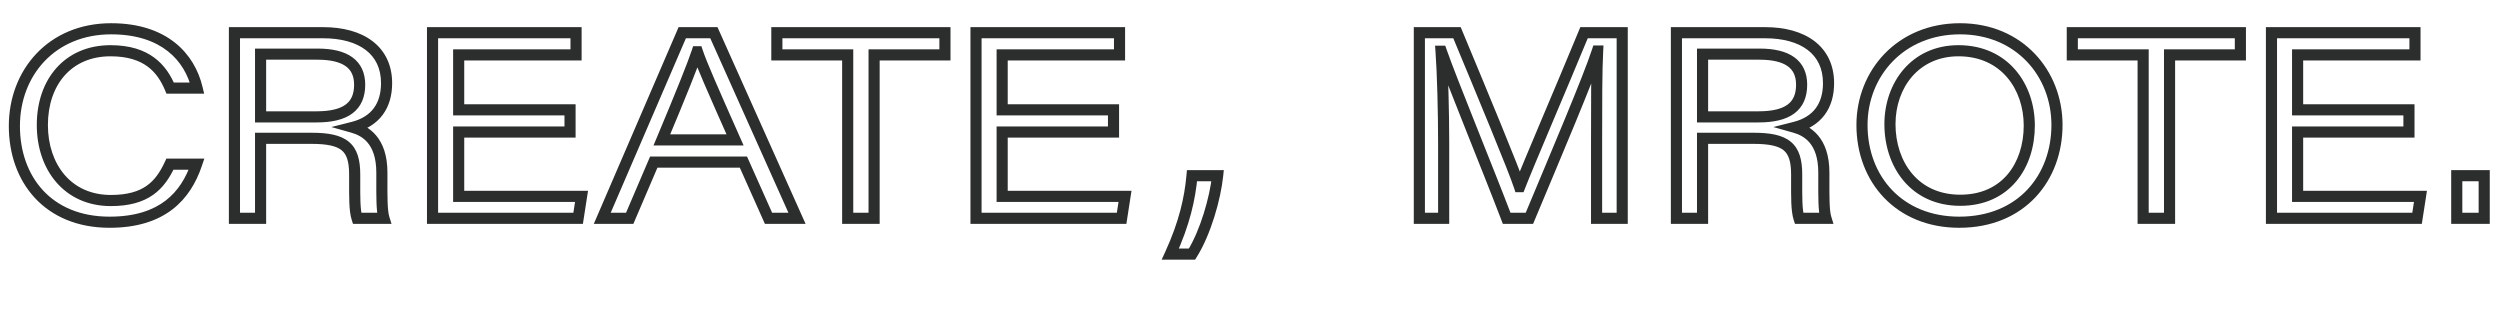 <svg width="100%" height="100%" viewBox="0 0 1798 226" fill="none" xmlns="http://www.w3.org/2000/svg">
<g id="createText">
<path id="CREATE" d="M122.2 118.084V114.084H119.645L118.571 116.402L122.2 118.084ZM122.388 63.376L118.699 64.921L119.727 67.376H122.388V63.376ZM141.752 63.376V67.376H146.822L145.642 62.445L141.752 63.376ZM141.376 118.084L145.164 119.368L146.955 114.084H141.376V118.084ZM118.571 116.402C115.142 123.801 111.193 129.62 105.43 133.654C99.699 137.666 91.733 140.216 79.712 140.216V148.216C92.883 148.216 102.589 145.408 110.018 140.208C117.415 135.03 122.114 127.783 125.829 119.766L118.571 116.402ZM79.712 140.216C65.322 140.216 54.131 134.674 46.483 125.791C38.779 116.843 34.456 104.24 34.456 89.884H26.456C26.456 105.796 31.25 120.359 40.42 131.01C49.645 141.726 63.082 148.216 79.712 148.216V140.216ZM34.456 89.884C34.456 75.246 38.825 62.907 46.489 54.283C54.105 45.712 65.25 40.492 79.524 40.492V32.492C63.154 32.492 49.765 38.553 40.508 48.969C31.299 59.333 26.456 73.689 26.456 89.884H34.456ZM79.524 40.492C91.996 40.492 100.372 43.552 106.253 47.926C112.173 52.33 115.945 58.348 118.699 64.921L126.077 61.831C123.003 54.492 118.503 47.068 111.028 41.508C103.514 35.918 93.372 32.492 79.524 32.492V40.492ZM122.388 67.376H141.752V59.376H122.388V67.376ZM145.642 62.445C142.836 50.718 136.585 39.216 125.79 30.655C114.976 22.081 99.908 16.7 79.9 16.7V24.7C98.432 24.7 111.658 29.659 120.819 36.924C129.999 44.202 135.404 54.038 137.862 64.307L145.642 62.445ZM79.9 16.7C34.824 16.7 6.34 50.271 6.34 90.636H14.34C14.34 54.297 39.624 24.7 79.9 24.7V16.7ZM6.34 90.636C6.34 110.543 12.621 128.866 24.979 142.253C37.381 155.688 55.599 163.82 78.772 163.82V155.82C57.577 155.82 41.579 148.442 30.857 136.826C20.09 125.162 14.34 108.893 14.34 90.636H6.34ZM78.772 163.82C98.54 163.82 113.172 158.89 123.926 150.659C134.654 142.448 141.14 131.244 145.164 119.368L137.588 116.8C133.904 127.672 128.17 137.336 119.064 144.306C109.984 151.256 97.168 155.82 78.772 155.82V163.82ZM141.376 114.084H122.2V122.084H141.376V114.084ZM256.785 157L252.978 158.228L253.872 161H256.785V157ZM276.148 157V161H281.578L279.969 155.814L276.148 157ZM253.777 91.576L252.796 87.698L238.309 91.361L252.689 95.425L253.777 91.576ZM168.613 23.52V19.52H164.613V23.52H168.613ZM168.613 157H164.613V161H168.613V157ZM187.413 157V161H191.413V157H187.413ZM187.413 99.472V95.472H183.413V99.472H187.413ZM187.413 38.936V34.936H183.413V38.936H187.413ZM187.413 84.056H183.413V88.056H187.413V84.056ZM224.072 103.472C235.644 103.472 242.103 105.076 245.77 108.119C249.202 110.969 251.092 115.896 251.092 125.416H259.092C259.092 115.196 257.129 107.151 250.879 101.964C244.864 96.97 235.813 95.472 224.072 95.472V103.472ZM251.092 125.416V129.928H259.092V125.416H251.092ZM251.092 129.928C251.092 135.505 251.045 140.936 251.237 145.671C251.427 150.351 251.86 154.763 252.978 158.228L260.591 155.772C259.829 153.409 259.416 149.925 259.23 145.346C259.046 140.822 259.092 135.631 259.092 129.928H251.092ZM256.785 161H276.148V153H256.785V161ZM279.969 155.814C279.3 153.659 278.925 149.97 278.76 145.16C278.598 140.455 278.645 135.155 278.645 129.928H270.645C270.645 135.041 270.597 140.551 270.764 145.434C270.928 150.212 271.305 154.889 272.328 158.186L279.969 155.814ZM278.645 129.928V124.1H270.645V129.928H278.645ZM278.645 124.1C278.645 111.719 275.383 103.219 270.513 97.436C265.678 91.695 259.628 89.073 254.864 87.727L252.689 95.425C256.573 96.523 260.957 98.507 264.394 102.589C267.796 106.629 270.645 113.169 270.645 124.1H278.645ZM254.757 95.454C263.663 93.202 270.585 88.858 275.246 82.589C279.891 76.341 282.029 68.536 282.029 59.804H274.029C274.029 67.24 272.218 73.253 268.826 77.815C265.45 82.356 260.246 85.814 252.796 87.698L254.757 95.454ZM282.029 59.804C282.029 46.813 276.965 36.527 267.909 29.602C258.996 22.786 246.613 19.52 232.344 19.52V27.52C245.524 27.52 255.983 30.552 263.05 35.956C269.974 41.251 274.029 49.107 274.029 59.804H282.029ZM232.344 19.52H168.613V27.52H232.344V19.52ZM164.613 23.52V157H172.613V23.52H164.613ZM168.613 161H187.413V153H168.613V161ZM191.413 157V99.472H183.413V157H191.413ZM187.413 103.472H224.072V95.472H187.413V103.472ZM187.413 42.936H228.396V34.936H187.413V42.936ZM228.396 42.936C238.086 42.936 244.66 44.723 248.725 47.672C252.554 50.451 254.665 54.632 254.665 60.932H262.665C262.665 52.568 259.699 45.751 253.423 41.197C247.383 36.815 238.823 34.936 228.396 34.936V42.936ZM254.665 60.932C254.665 67.892 252.487 72.326 248.601 75.2C244.469 78.257 237.743 80.056 227.645 80.056V88.056C238.414 88.056 247.198 86.189 253.359 81.632C259.766 76.892 262.665 69.764 262.665 60.932H254.665ZM227.645 80.056H187.413V88.056H227.645V80.056ZM191.413 84.056V38.936H183.413V84.056H191.413ZM409.969 78.98H413.969V74.98H409.969V78.98ZM329.881 78.98H325.881V82.98H329.881V78.98ZM329.881 39.5V35.5H325.881V39.5H329.881ZM414.293 39.5V43.5H418.293V39.5H414.293ZM414.293 23.52H418.293V19.52H414.293V23.52ZM311.081 23.52V19.52H307.081V23.52H311.081ZM311.081 157H307.081V161H311.081V157ZM415.797 157V161H419.226L419.75 157.612L415.797 157ZM418.241 141.208L422.194 141.82L422.908 137.208H418.241V141.208ZM329.881 141.208H325.881V145.208H329.881V141.208ZM329.881 94.96V90.96H325.881V94.96H329.881ZM409.969 94.96V98.96H413.969V94.96H409.969ZM409.969 74.98H329.881V82.98H409.969V74.98ZM333.881 78.98V39.5H325.881V78.98H333.881ZM329.881 43.5H414.293V35.5H329.881V43.5ZM418.293 39.5V23.52H410.293V39.5H418.293ZM414.293 19.52H311.081V27.52H414.293V19.52ZM307.081 23.52V157H315.081V23.52H307.081ZM311.081 161H415.797V153H311.081V161ZM419.75 157.612L422.194 141.82L414.288 140.596L411.844 156.388L419.75 157.612ZM418.241 137.208H329.881V145.208H418.241V137.208ZM333.881 141.208V94.96H325.881V141.208H333.881ZM329.881 98.96H409.969V90.96H329.881V98.96ZM413.969 94.96V78.98H405.969V94.96H413.969ZM534.666 116.58L538.319 114.949L537.261 112.58H534.666V116.58ZM552.714 157L549.062 158.631L550.12 161H552.714V157ZM573.206 157V161H579.381L576.857 155.365L573.206 157ZM513.422 23.52L517.073 21.885L516.013 19.52H513.422V23.52ZM490.674 23.52V19.52H488.042L487.001 21.937L490.674 23.52ZM433.146 157L429.473 155.417L427.066 161H433.146V157ZM452.886 157V161H455.525L456.564 158.574L452.886 157ZM470.182 116.58V112.58H467.543L466.505 115.006L470.182 116.58ZM476.01 100.6L472.322 99.051L469.991 104.6H476.01V100.6ZM501.39 37.244V33.244H498.487L497.587 36.004L501.39 37.244ZM501.578 37.244L505.373 35.979L504.461 33.244H501.578V37.244ZM528.65 100.6V104.6H534.802L532.306 98.977L528.65 100.6ZM531.014 118.211L549.062 158.631L556.367 155.369L538.319 114.949L531.014 118.211ZM552.714 161H573.206V153H552.714V161ZM576.857 155.365L517.073 21.885L509.772 25.155L569.556 158.635L576.857 155.365ZM513.422 19.52H490.674V27.52H513.422V19.52ZM487.001 21.937L429.473 155.417L436.819 158.583L494.347 25.103L487.001 21.937ZM433.146 161H452.886V153H433.146V161ZM456.564 158.574L473.86 118.154L466.505 115.006L449.209 155.426L456.564 158.574ZM470.182 120.58H534.666V112.58H470.182V120.58ZM479.698 102.149C493.022 70.434 502.31 47.325 505.193 38.484L497.587 36.004C494.83 44.459 485.694 67.222 472.322 99.051L479.698 102.149ZM501.39 41.244H501.578V33.244H501.39V41.244ZM497.783 38.509C500.87 47.769 508.695 65.504 524.994 102.223L532.306 98.977C515.893 62 508.302 44.767 505.373 35.979L497.783 38.509ZM528.65 96.6H476.01V104.6H528.65V96.6ZM609.663 157H605.663V161H609.663V157ZM628.651 157V161H632.651V157H628.651ZM628.651 39.5V35.5H624.651V39.5H628.651ZM679.599 39.5V43.5H683.599V39.5H679.599ZM679.599 23.52H683.599V19.52H679.599V23.52ZM558.715 23.52V19.52H554.715V23.52H558.715ZM558.715 39.5H554.715V43.5H558.715V39.5ZM609.663 39.5H613.663V35.5H609.663V39.5ZM609.663 161H628.651V153H609.663V161ZM632.651 157V39.5H624.651V157H632.651ZM628.651 43.5H679.599V35.5H628.651V43.5ZM683.599 39.5V23.52H675.599V39.5H683.599ZM679.599 19.52H558.715V27.52H679.599V19.52ZM554.715 23.52V39.5H562.715V23.52H554.715ZM558.715 43.5H609.663V35.5H558.715V43.5ZM605.663 39.5V157H613.663V39.5H605.663ZM800.84 78.98H804.84V74.98H800.84V78.98ZM720.752 78.98H716.752V82.98H720.752V78.98ZM720.752 39.5V35.5H716.752V39.5H720.752ZM805.164 39.5V43.5H809.164V39.5H805.164ZM805.164 23.52H809.164V19.52H805.164V23.52ZM701.952 23.52V19.52H697.952V23.52H701.952ZM701.952 157H697.952V161H701.952V157ZM806.668 157V161H810.097L810.621 157.612L806.668 157ZM809.112 141.208L813.065 141.82L813.779 137.208H809.112V141.208ZM720.752 141.208H716.752V145.208H720.752V141.208ZM720.752 94.96V90.96H716.752V94.96H720.752ZM800.84 94.96V98.96H804.84V94.96H800.84ZM800.84 74.98H720.752V82.98H800.84V74.98ZM724.752 78.98V39.5H716.752V78.98H724.752ZM720.752 43.5H805.164V35.5H720.752V43.5ZM809.164 39.5V23.52H801.164V39.5H809.164ZM805.164 19.52H701.952V27.52H805.164V19.52ZM697.952 23.52V157H705.952V23.52H697.952ZM701.952 161H806.668V153H701.952V161ZM810.621 157.612L813.065 141.82L805.159 140.596L802.715 156.388L810.621 157.612ZM809.112 137.208H720.752V145.208H809.112V137.208ZM724.752 141.208V94.96H716.752V141.208H724.752ZM720.752 98.96H800.84V90.96H720.752V98.96ZM804.84 94.96V78.98H796.84V94.96H804.84Z" fill="#2C2D2D"/>
<path id="," d="M857.296 182.756V186.756H859.51L860.686 184.88L857.296 182.756ZM875.72 126.356L879.698 126.772L880.16 122.356H875.72V126.356ZM857.296 126.356V122.356H853.643L853.312 125.994L857.296 126.356ZM841.692 182.756L838.055 181.092L835.463 186.756H841.692V182.756ZM860.686 184.88C870.863 168.635 877.96 143.383 879.698 126.772L871.742 125.94C870.096 141.665 863.281 165.669 853.906 180.632L860.686 184.88ZM875.72 122.356H857.296V130.356H875.72V122.356ZM853.312 125.994C851.848 142.097 848.014 159.328 838.055 181.092L845.329 184.421C855.674 161.816 859.736 143.703 861.28 126.718L853.312 125.994ZM841.692 186.756H857.296V178.756H841.692V186.756Z" fill="#2C2D2D"/>
<path id="." d="M1786.64 157V161H1790.64V157H1786.64ZM1786.64 126.356H1790.64V122.356H1786.64V126.356ZM1766.9 126.356V122.356H1762.9V126.356H1766.9ZM1766.9 157H1762.9V161H1766.9V157ZM1790.64 157V126.356H1782.64V157H1790.64ZM1786.64 122.356H1766.9V130.356H1786.64V122.356ZM1762.9 126.356V157H1770.9V126.356H1762.9ZM1766.9 161H1786.64V153H1766.9V161Z" fill="#2C2D2D"/>
<path id="MROTE" d="M1148.26 157H1144.26V161H1148.26V157ZM1166.69 157V161H1170.69V157H1166.69ZM1166.69 23.52H1170.69V19.52H1166.69V23.52ZM1139.24 23.52V19.52H1136.56L1135.54 21.994L1139.24 23.52ZM1092.99 134.252V138.252H1095.73L1096.72 135.694L1092.99 134.252ZM1092.8 134.252L1089 135.482L1089.89 138.252H1092.8V134.252ZM1047.87 23.52L1051.56 21.983L1050.54 19.52H1047.87V23.52ZM1020.8 23.52V19.52H1016.8V23.52H1020.8ZM1020.8 157H1016.8V161H1020.8V157ZM1038.28 157V161H1042.28V157H1038.28ZM1036.4 36.868V32.868H1032.1L1032.41 37.163L1036.4 36.868ZM1036.59 36.868L1040.37 35.553L1039.43 32.868H1036.59V36.868ZM1083.59 157L1079.86 158.427L1080.84 161H1083.59V157ZM1099.95 157V161H1102.61L1103.64 158.543L1099.95 157ZM1148.83 36.68V32.68H1145.93L1145.03 35.436L1148.83 36.68ZM1149.02 36.68L1153.01 36.896L1153.24 32.68H1149.02V36.68ZM1148.26 161H1166.69V153H1148.26V161ZM1170.69 157V23.52H1162.69V157H1170.69ZM1166.69 19.52H1139.24V27.52H1166.69V19.52ZM1135.54 21.994C1118.68 62.831 1095.67 116.223 1089.26 132.81L1096.72 135.694C1103.1 119.193 1125.96 66.177 1142.94 25.046L1135.54 21.994ZM1092.99 130.252H1092.8V138.252H1092.99V130.252ZM1096.61 133.022C1092.6 120.596 1069.74 65.643 1051.56 21.983L1044.18 25.057C1062.47 69.005 1085.12 123.468 1089 135.482L1096.61 133.022ZM1047.87 19.52H1020.8V27.52H1047.87V19.52ZM1016.8 23.52V157H1024.8V23.52H1016.8ZM1020.8 161H1038.28V153H1020.8V161ZM1042.28 157V102.856H1034.28V157H1042.28ZM1042.28 102.856C1042.28 80.251 1041.53 51.941 1040.39 36.572L1032.41 37.163C1033.53 52.251 1034.28 80.341 1034.28 102.856H1042.28ZM1036.4 40.868H1036.59V32.868H1036.4V40.868ZM1032.81 38.183C1040.16 59.281 1065.66 121.263 1079.86 158.427L1087.33 155.573C1072.95 117.913 1047.69 56.567 1040.37 35.553L1032.81 38.183ZM1083.59 161H1099.95V153H1083.59V161ZM1103.64 158.543C1122.75 112.82 1145.98 58.24 1152.63 37.924L1145.03 35.436C1138.51 55.352 1115.5 109.436 1096.26 155.457L1103.64 158.543ZM1148.83 40.68H1149.02V32.68H1148.83V40.68ZM1145.02 36.464C1144.26 50.513 1144.26 74.715 1144.26 99.472H1152.26C1152.26 74.597 1152.27 50.672 1153.01 36.896L1145.02 36.464ZM1144.26 99.472V157H1152.26V99.472H1144.26ZM1293.85 157L1290.04 158.228L1290.94 161H1293.85V157ZM1313.21 157V161H1318.64L1317.04 155.814L1313.21 157ZM1290.84 91.576L1289.86 87.698L1275.38 91.361L1289.76 95.425L1290.84 91.576ZM1205.68 23.52V19.52H1201.68V23.52H1205.68ZM1205.68 157H1201.68V161H1205.68V157ZM1224.48 157V161H1228.48V157H1224.48ZM1224.48 99.472V95.472H1220.48V99.472H1224.48ZM1224.48 38.936V34.936H1220.48V38.936H1224.48ZM1224.48 84.056H1220.48V88.056H1224.48V84.056ZM1261.14 103.472C1272.71 103.472 1279.17 105.076 1282.84 108.119C1286.27 110.969 1288.16 115.896 1288.16 125.416H1296.16C1296.16 115.196 1294.2 107.151 1287.95 101.964C1281.93 96.97 1272.88 95.472 1261.14 95.472V103.472ZM1288.16 125.416V129.928H1296.16V125.416H1288.16ZM1288.16 129.928C1288.16 135.505 1288.11 140.936 1288.3 145.671C1288.49 150.351 1288.93 154.763 1290.04 158.228L1297.66 155.772C1296.9 153.409 1296.48 149.925 1296.3 145.346C1296.11 140.822 1296.16 135.631 1296.16 129.928H1288.16ZM1293.85 161H1313.21V153H1293.85V161ZM1317.04 155.814C1316.37 153.659 1315.99 149.97 1315.83 145.16C1315.66 140.455 1315.71 135.155 1315.71 129.928H1307.71C1307.71 135.041 1307.66 140.551 1307.83 145.434C1307.99 150.212 1308.37 154.889 1309.39 158.186L1317.04 155.814ZM1315.71 129.928V124.1H1307.71V129.928H1315.71ZM1315.71 124.1C1315.71 111.719 1312.45 103.219 1307.58 97.436C1302.74 91.695 1296.69 89.073 1291.93 87.727L1289.76 95.425C1293.64 96.523 1298.02 98.507 1301.46 102.589C1304.86 106.629 1307.71 113.169 1307.71 124.1H1315.71ZM1291.82 95.454C1300.73 93.202 1307.65 88.858 1312.31 82.589C1316.96 76.341 1319.09 68.536 1319.09 59.804H1311.09C1311.09 67.24 1309.28 73.253 1305.89 77.815C1302.52 82.356 1297.31 85.814 1289.86 87.698L1291.82 95.454ZM1319.09 59.804C1319.09 46.813 1314.03 36.527 1304.98 29.602C1296.06 22.786 1283.68 19.52 1269.41 19.52V27.52C1282.59 27.52 1293.05 30.552 1300.12 35.956C1307.04 41.251 1311.09 49.107 1311.09 59.804H1319.09ZM1269.41 19.52H1205.68V27.52H1269.41V19.52ZM1201.68 23.52V157H1209.68V23.52H1201.68ZM1205.68 161H1224.48V153H1205.68V161ZM1228.48 157V99.472H1220.48V157H1228.48ZM1224.48 103.472H1261.14V95.472H1224.48V103.472ZM1224.48 42.936H1265.46V34.936H1224.48V42.936ZM1265.46 42.936C1275.15 42.936 1281.73 44.723 1285.79 47.672C1289.62 50.451 1291.73 54.632 1291.73 60.932H1299.73C1299.73 52.568 1296.77 45.751 1290.49 41.197C1284.45 36.815 1275.89 34.936 1265.46 34.936V42.936ZM1291.73 60.932C1291.73 67.892 1289.55 72.326 1285.67 75.2C1281.54 78.257 1274.81 80.056 1264.71 80.056V88.056C1275.48 88.056 1284.26 86.189 1290.43 81.632C1296.83 76.892 1299.73 69.764 1299.73 60.932H1291.73ZM1264.71 80.056H1224.48V88.056H1264.71V80.056ZM1228.48 84.056V38.936H1220.48V84.056H1228.48ZM1409.64 16.7C1364.44 16.7 1335.14 50.761 1335.14 89.884H1343.14C1343.14 54.935 1369.1 24.7 1409.64 24.7V16.7ZM1335.14 89.884C1335.14 110.357 1342.18 128.869 1355.08 142.287C1367.99 155.73 1386.55 163.82 1409.07 163.82V155.82C1388.55 155.82 1372.13 148.494 1360.84 136.745C1349.53 124.971 1343.14 108.515 1343.14 89.884H1335.14ZM1409.07 163.82C1432.55 163.82 1451.22 155.392 1464 141.758C1476.74 128.166 1483.38 109.664 1483.38 89.884H1475.38C1475.38 107.892 1469.34 124.358 1458.16 136.287C1447.02 148.174 1430.53 155.82 1409.07 155.82V163.82ZM1483.38 89.884C1483.38 50.812 1454.69 16.7 1409.64 16.7V24.7C1449.93 24.7 1475.38 54.883 1475.38 89.884H1483.38ZM1408.51 40.492C1424.1 40.492 1435.72 46.536 1443.49 55.614C1451.34 64.772 1455.46 77.248 1455.46 90.26H1463.46C1463.46 75.636 1458.84 61.228 1449.57 50.41C1440.24 39.514 1426.38 32.492 1408.51 32.492V40.492ZM1455.46 90.26C1455.46 103.995 1451.44 116.458 1443.86 125.416C1436.34 134.289 1425.08 140.028 1409.82 140.028V148.028C1427.29 148.028 1440.84 141.359 1449.96 130.586C1459.01 119.898 1463.46 105.477 1463.46 90.26H1455.46ZM1409.82 140.028C1394.43 140.028 1382.91 134.037 1375.19 124.881C1367.39 115.642 1363.25 102.93 1363.25 89.32H1355.25C1355.25 104.474 1359.86 119.116 1369.07 130.04C1378.36 141.047 1392.13 148.028 1409.82 148.028V140.028ZM1363.25 89.32C1363.25 62.794 1380.2 40.492 1408.51 40.492V32.492C1374.78 32.492 1355.25 59.446 1355.25 89.32H1363.25ZM1541.35 157H1537.35V161H1541.35V157ZM1560.34 157V161H1564.34V157H1560.34ZM1560.34 39.5V35.5H1556.34V39.5H1560.34ZM1611.28 39.5V43.5H1615.28V39.5H1611.28ZM1611.28 23.52H1615.28V19.52H1611.28V23.52ZM1490.4 23.52V19.52H1486.4V23.52H1490.4ZM1490.4 39.5H1486.4V43.5H1490.4V39.5ZM1541.35 39.5H1545.35V35.5H1541.35V39.5ZM1541.35 161H1560.34V153H1541.35V161ZM1564.34 157V39.5H1556.34V157H1564.34ZM1560.34 43.5H1611.28V35.5H1560.34V43.5ZM1615.28 39.5V23.52H1607.28V39.5H1615.28ZM1611.28 19.52H1490.4V27.52H1611.28V19.52ZM1486.4 23.52V39.5H1494.4V23.52H1486.4ZM1490.4 43.5H1541.35V35.5H1490.4V43.5ZM1537.35 39.5V157H1545.35V39.5H1537.35ZM1732.52 78.98H1736.52V74.98H1732.52V78.98ZM1652.44 78.98H1648.44V82.98H1652.44V78.98ZM1652.44 39.5V35.5H1648.44V39.5H1652.44ZM1736.85 39.5V43.5H1740.85V39.5H1736.85ZM1736.85 23.52H1740.85V19.52H1736.85V23.52ZM1633.64 23.52V19.52H1629.64V23.52H1633.64ZM1633.64 157H1629.64V161H1633.64V157ZM1738.35 157V161H1741.78L1742.3 157.612L1738.35 157ZM1740.8 141.208L1744.75 141.82L1745.46 137.208H1740.8V141.208ZM1652.44 141.208H1648.44V145.208H1652.44V141.208ZM1652.44 94.96V90.96H1648.44V94.96H1652.44ZM1732.52 94.96V98.96H1736.52V94.96H1732.52ZM1732.52 74.98H1652.44V82.98H1732.52V74.98ZM1656.44 78.98V39.5H1648.44V78.98H1656.44ZM1652.44 43.5H1736.85V35.5H1652.44V43.5ZM1740.85 39.5V23.52H1732.85V39.5H1740.85ZM1736.85 19.52H1633.64V27.52H1736.85V19.52ZM1629.64 23.52V157H1637.64V23.52H1629.64ZM1633.64 161H1738.35V153H1633.64V161ZM1742.3 157.612L1744.75 141.82L1736.84 140.596L1734.4 156.388L1742.3 157.612ZM1740.8 137.208H1652.44V145.208H1740.8V137.208ZM1656.44 141.208V94.96H1648.44V141.208H1656.44ZM1652.44 98.96H1732.52V90.96H1652.44V98.96ZM1736.52 94.96V78.98H1728.52V94.96H1736.52Z" fill="#2C2D2D"/>
</g>
</svg>
